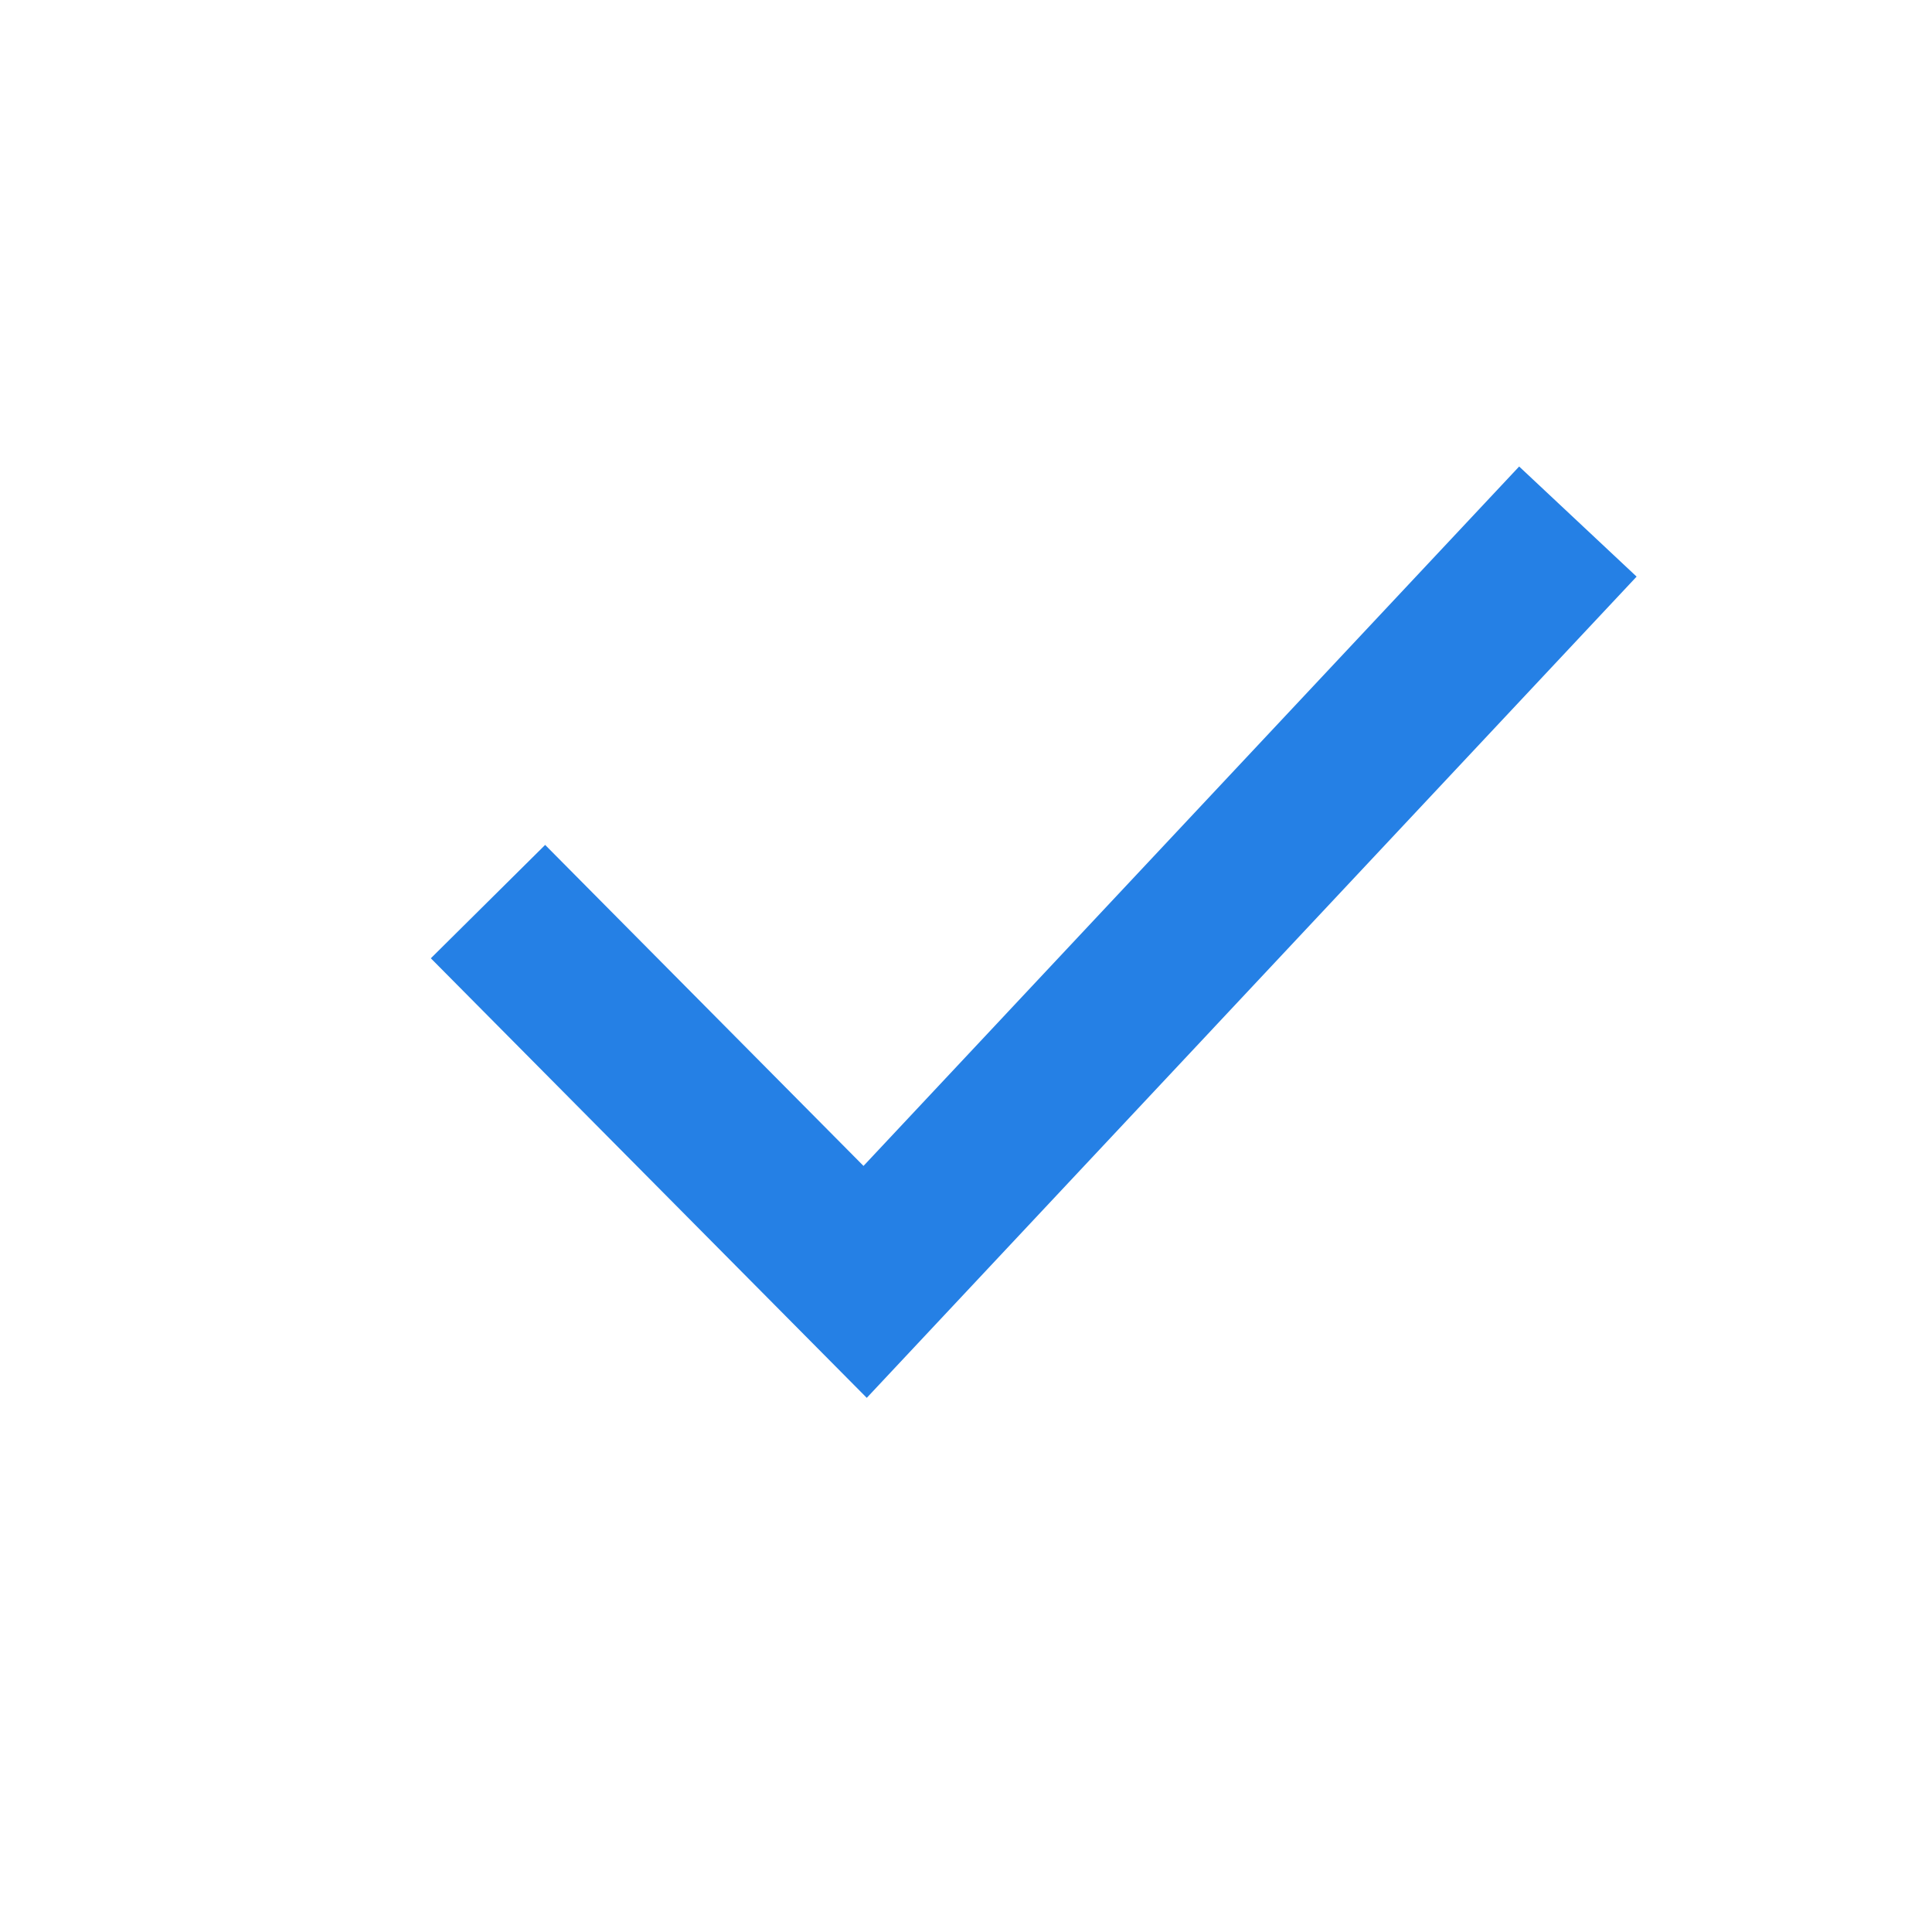 <?xml version="1.0" encoding="UTF-8"?>
<svg width="24px" height="24px" viewBox="0 0 24 24" version="1.1" xmlns="http://www.w3.org/2000/svg" xmlns:xlink="http://www.w3.org/1999/xlink">
    <!-- Generator: Sketch 52.2 (67145) - http://www.bohemiancoding.com/sketch -->
    <title>Check - Blue</title>
    <desc>Created with Sketch.</desc>
    <g id="Check---Blue" stroke="none" stroke-width="1" fill="none" fill-rule="evenodd">
        <g id="Group-Copy-2" transform="translate(2, 2)">
            <polygon id="Fill-1" points="0 20 20 20 20 0 0 0"></polygon>
            <polyline id="Path-2" stroke="#2580E5" stroke-width="2" points="4.062 9.2 8.747 13.924 17.601 4.479"></polyline>
        </g>
    </g>
</svg>